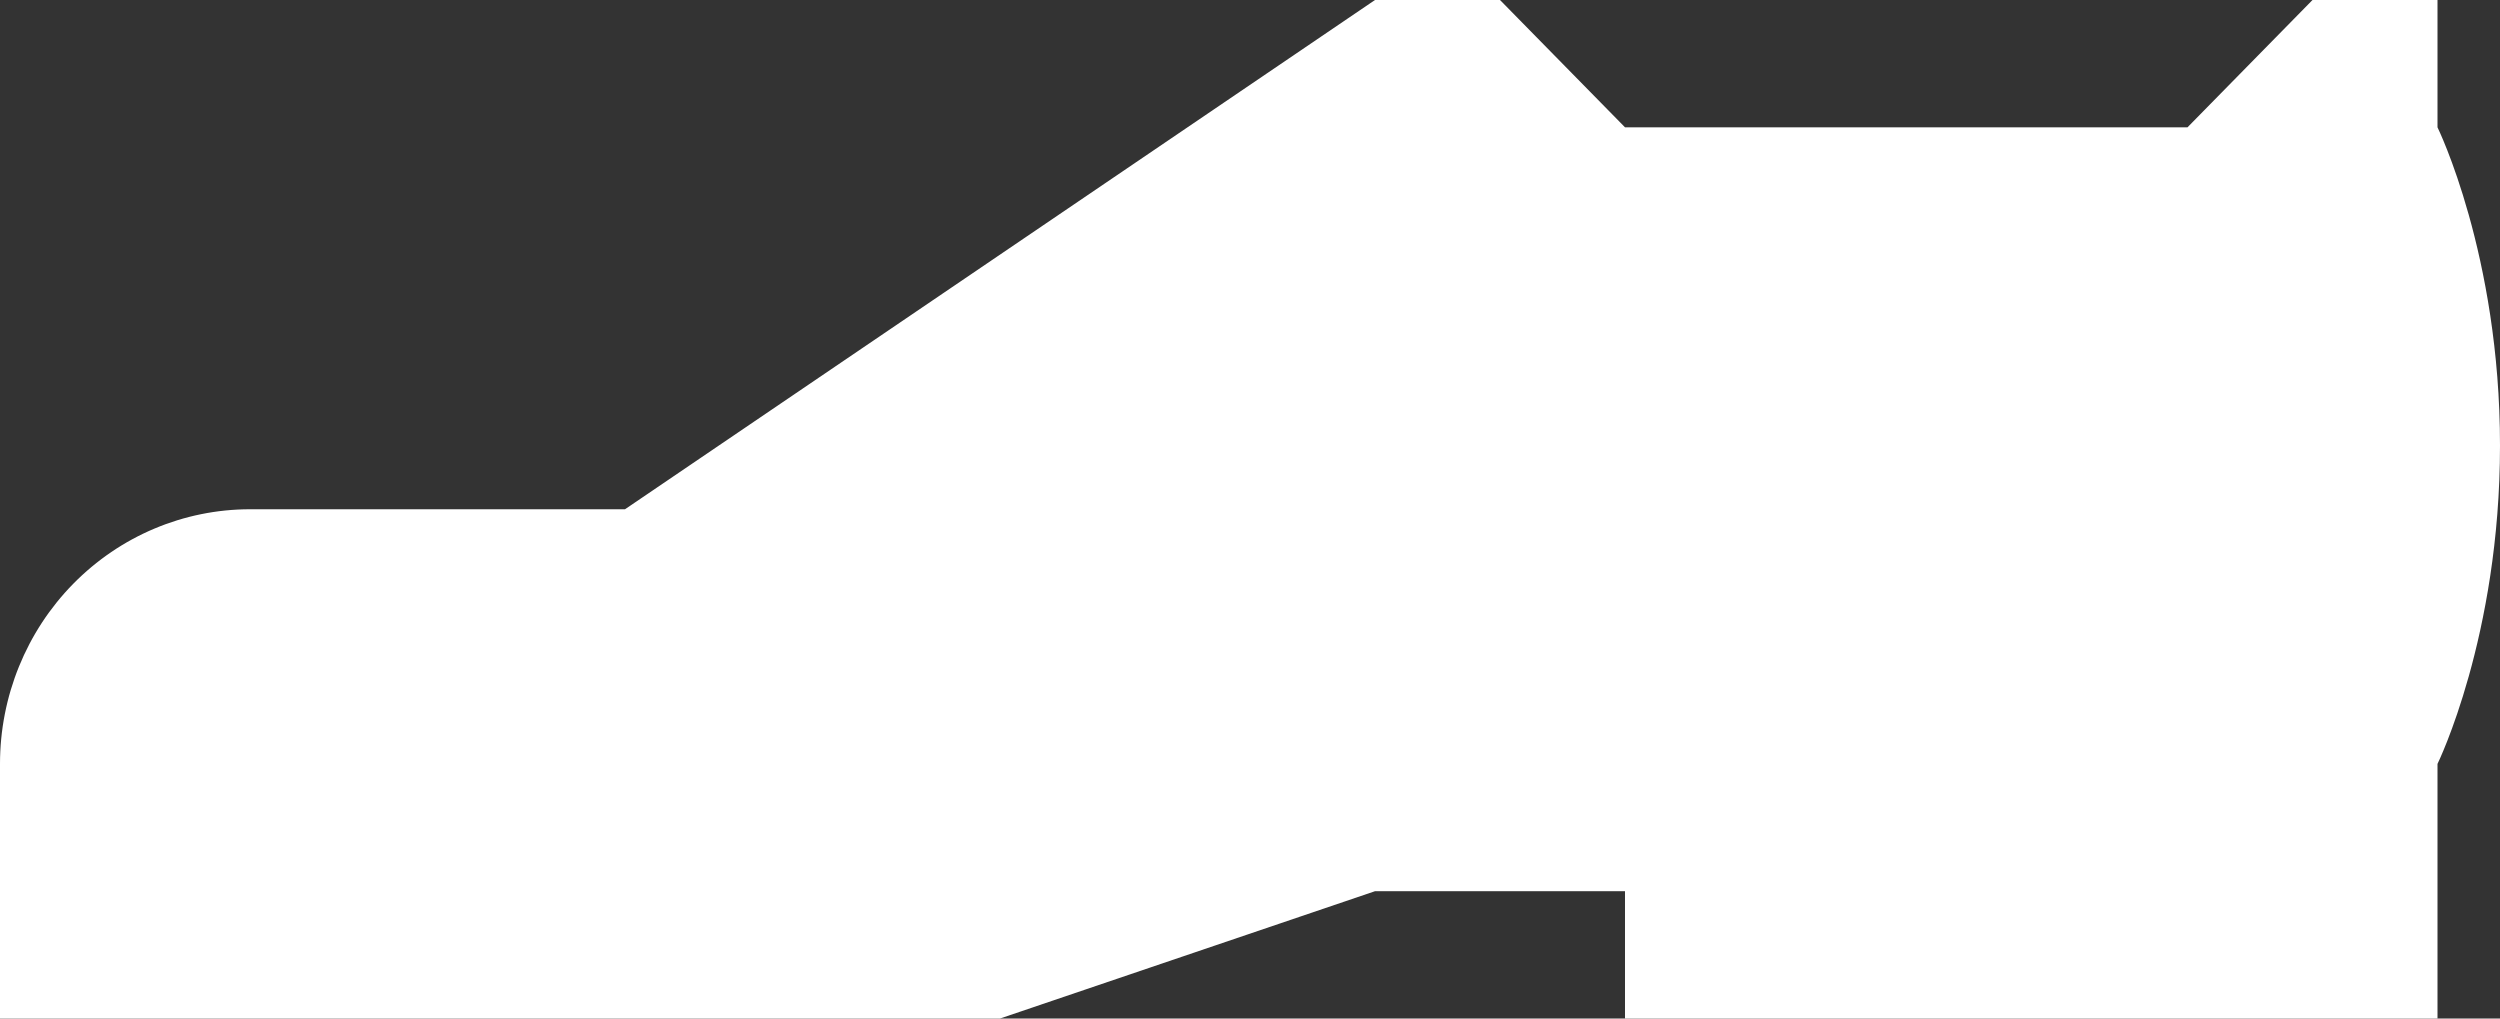<svg width="27" height="11" viewBox="0 0 27 11" fill="none" xmlns="http://www.w3.org/2000/svg">
<rect x="0" y="0" width="27" height="11" fill="#333333" stroke="none"/>
<path d="M26.325 1.375V0H24.975L23.625 1.375H17.55L16.2 0H14.85L6.75 5.5H2.7C1.984 5.5 1.297 5.79 0.791 6.305C0.284 6.821 0 7.521 0 8.25V11H10.8L14.85 9.625H17.55V11H26.325V8.25C26.325 8.25 27 6.875 27 4.812C27 2.75 26.325 1.375 26.325 1.375Z" fill="white"/>
</svg>
